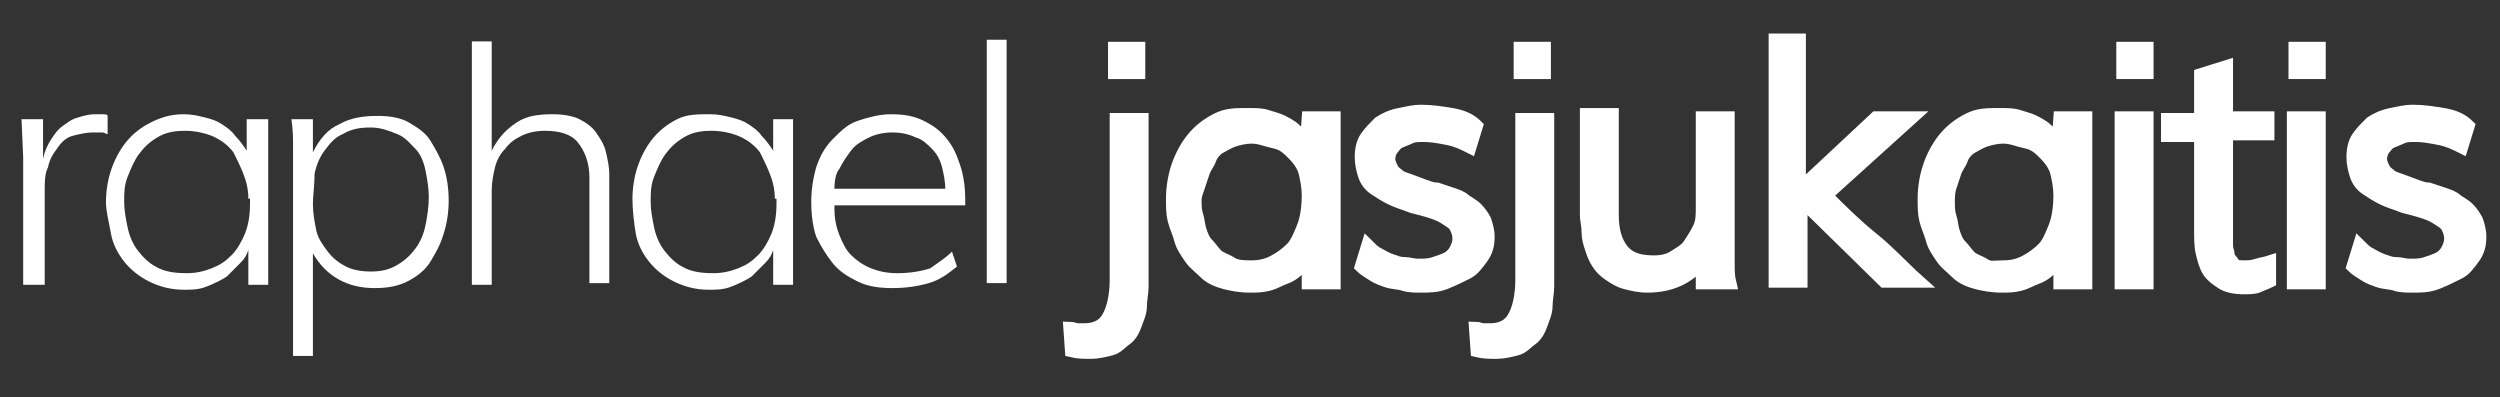 <?xml version="1.0" encoding="utf-8"?>
<!DOCTYPE svg PUBLIC "-//W3C//DTD SVG 1.1//EN" "http://www.w3.org/Graphics/SVG/1.1/DTD/svg11.dtd">
<svg version="1.1" xmlns="http://www.w3.org/2000/svg" xmlns:xlink="http://www.w3.org/1999/xlink" x="0px" y="0px"
	 width="151px" height="24px" viewBox="3.8 -30.3 151 24" enable-background="new 3.8 -30.3 151 24" xml:space="preserve">
<rect x="3.8" y="-30.3" width="151" height="24" fill="#333333" stroke="none"/>
<g>
	<path fill="#FFFFFF" d="M6.4-13.1H5.2v-7.7l-0.1-2.3h1.3l0,2.4c0.1-0.5,0.3-0.9,0.5-1.2c0.2-0.3,0.4-0.6,0.7-0.8s0.5-0.4,0.9-0.5
		c0.3-0.1,0.7-0.2,1-0.2c0.2,0,0.4,0,0.5,0s0.3,0,0.3,0.1l0,1.1c-0.1,0-0.2-0.1-0.3-0.1c-0.2,0-0.4,0-0.6,0c-0.4,0-0.8,0.1-1.2,0.2
		s-0.7,0.4-0.9,0.7C7-21,6.8-20.7,6.7-20.2c-0.2,0.4-0.2,0.9-0.2,1.5V-13.1z"/>
	<path fill="#FFFFFF" d="M14.9-23.4c0.5,0,0.9,0.1,1.3,0.2c0.4,0.1,0.7,0.2,1,0.4c0.3,0.2,0.6,0.4,0.8,0.7c0.3,0.3,0.5,0.6,0.7,0.9
		l0-1.9H20v2.4v7.6h-1.2l0-2.1c-0.1,0.3-0.2,0.5-0.5,0.8s-0.5,0.5-0.8,0.8c-0.3,0.2-0.7,0.4-1.2,0.6s-0.9,0.2-1.4,0.2
		c-0.8,0-1.5-0.2-2.1-0.5s-1.1-0.7-1.5-1.2s-0.7-1.1-0.8-1.7s-0.3-1.3-0.3-1.9c0-0.6,0.1-1.3,0.3-1.9c0.2-0.6,0.5-1.2,0.9-1.7
		c0.4-0.5,0.9-0.9,1.5-1.2S14.1-23.4,14.9-23.4z M18.8-18.3c0-0.5-0.1-1-0.3-1.5s-0.4-0.9-0.6-1.3c-0.3-0.4-0.7-0.7-1.1-0.9
		s-1.1-0.4-1.8-0.4c-0.7,0-1.2,0.1-1.7,0.4c-0.5,0.3-0.8,0.6-1.1,1c-0.3,0.4-0.5,0.9-0.7,1.4s-0.2,1-0.2,1.5s0.1,1,0.2,1.5
		s0.3,1,0.6,1.4c0.3,0.4,0.7,0.8,1.1,1c0.5,0.3,1.1,0.4,1.9,0.4c0.5,0,1-0.1,1.5-0.3c0.5-0.2,0.8-0.4,1.2-0.8
		c0.3-0.3,0.6-0.8,0.8-1.3c0.2-0.5,0.3-1.1,0.3-1.8V-18.3z"/>
	<path fill="#FFFFFF" d="M22.7-8.8h-1.2v-11.8c0-0.2,0-0.5,0-0.9s0-1-0.1-1.6h1.3l0,2c0.4-0.8,0.9-1.4,1.6-1.7
		c0.7-0.4,1.5-0.5,2.3-0.5c0.7,0,1.4,0.1,1.9,0.4c0.5,0.3,1,0.6,1.3,1.1s0.6,1,0.8,1.6s0.3,1.3,0.3,2c0,0.7-0.1,1.4-0.3,2
		c-0.2,0.7-0.5,1.2-0.8,1.7s-0.8,0.9-1.4,1.2c-0.6,0.3-1.2,0.4-2,0.4c-1.6,0-2.9-0.7-3.7-2.1V-8.8z M22.7-18c0,0.6,0.1,1.1,0.2,1.6
		s0.4,0.9,0.7,1.3c0.3,0.4,0.7,0.7,1.1,0.9c0.4,0.2,0.9,0.3,1.5,0.3c0.6,0,1.1-0.1,1.6-0.4s0.8-0.6,1.1-1s0.5-0.9,0.6-1.4
		c0.1-0.5,0.2-1.1,0.2-1.7c0-0.5-0.1-1.1-0.2-1.6s-0.3-1-0.6-1.3s-0.6-0.7-1.1-0.9s-1-0.4-1.6-0.4c-0.7,0-1.2,0.1-1.7,0.4
		c-0.5,0.2-0.8,0.6-1.1,1s-0.5,0.9-0.6,1.4C22.8-19.1,22.7-18.5,22.7-18z"/>
	<path fill="#FFFFFF" d="M33.5-27.9v6.7c0.4-0.8,0.9-1.3,1.5-1.7s1.3-0.5,2.2-0.5c0.6,0,1.2,0.1,1.6,0.3s0.8,0.5,1,0.8
		s0.5,0.7,0.6,1.2c0.1,0.4,0.2,0.9,0.2,1.3l0,0.4v6.2h-1.2v-5.2c0-0.2,0-0.5,0-0.8c0-0.3,0-0.4,0-0.4c0-0.9-0.3-1.6-0.7-2.1
		s-1.1-0.7-2-0.7c-0.5,0-1,0.1-1.4,0.3c-0.4,0.2-0.7,0.4-1,0.8c-0.3,0.3-0.5,0.7-0.6,1.1s-0.2,0.9-0.2,1.4v5.7h-1.2v-14.7H33.5z"/>
	<path fill="#FFFFFF" d="M46.7-23.4c0.5,0,0.9,0.1,1.3,0.2c0.4,0.1,0.7,0.2,1,0.4c0.3,0.2,0.6,0.4,0.8,0.7c0.3,0.3,0.5,0.6,0.7,0.9
		l0-1.9h1.2v2.4v7.6h-1.2l0-2.1c-0.1,0.3-0.2,0.5-0.5,0.8s-0.5,0.5-0.8,0.8c-0.3,0.2-0.7,0.4-1.2,0.6s-0.9,0.2-1.4,0.2
		c-0.8,0-1.5-0.2-2.1-0.5s-1.1-0.7-1.5-1.2s-0.7-1.1-0.8-1.7S42-17.6,42-18.3c0-0.6,0.1-1.3,0.3-1.9c0.2-0.6,0.5-1.2,0.9-1.7
		c0.4-0.5,0.9-0.9,1.5-1.2S45.9-23.4,46.7-23.4z M50.6-18.3c0-0.5-0.1-1-0.3-1.5s-0.4-0.9-0.6-1.3c-0.3-0.4-0.7-0.7-1.1-0.9
		s-1.1-0.4-1.8-0.4c-0.7,0-1.2,0.1-1.7,0.4c-0.5,0.3-0.8,0.6-1.1,1c-0.3,0.4-0.5,0.9-0.7,1.4s-0.2,1-0.2,1.5s0.1,1,0.2,1.5
		s0.3,1,0.6,1.4c0.3,0.4,0.7,0.8,1.1,1c0.5,0.3,1.1,0.4,1.9,0.4c0.5,0,1-0.1,1.5-0.3c0.5-0.2,0.8-0.4,1.2-0.8
		c0.3-0.3,0.6-0.8,0.8-1.3c0.2-0.5,0.3-1.1,0.3-1.8V-18.3z"/>
	<path fill="#FFFFFF" d="M61.3-15.1l0.3,0.9c-0.5,0.4-1,0.8-1.7,1s-1.4,0.3-2.2,0.3c-0.8,0-1.5-0.1-2.1-0.4
		c-0.6-0.3-1.1-0.6-1.5-1.1s-0.7-1-1-1.6c-0.2-0.6-0.3-1.3-0.3-2.1c0-0.7,0.1-1.4,0.3-2.1c0.2-0.6,0.5-1.2,1-1.7s0.9-0.9,1.5-1.1
		s1.3-0.4,2-0.4c0.8,0,1.4,0.1,2,0.4c0.6,0.3,1,0.6,1.4,1.1c0.4,0.5,0.6,1,0.8,1.6c0.2,0.6,0.3,1.3,0.3,2.1c0,0.1,0,0.1,0,0.2
		c0,0.1,0,0.1,0,0.1h-7.9v0.2c0,0.6,0.1,1.1,0.3,1.6c0.2,0.5,0.4,0.9,0.7,1.2c0.3,0.3,0.7,0.6,1.2,0.8s1,0.3,1.6,0.3
		c0.7,0,1.4-0.1,2-0.3C60.4-14.4,60.9-14.7,61.3-15.1z M54.2-18.9h6.7v0v0.1c0-0.5-0.1-1-0.2-1.4c-0.1-0.4-0.3-0.8-0.6-1.1
		s-0.6-0.6-1-0.7c-0.4-0.2-0.9-0.3-1.4-0.3c-0.5,0-1,0.1-1.4,0.3s-0.8,0.4-1.1,0.8s-0.5,0.7-0.7,1.1C54.3-19.9,54.2-19.4,54.2-18.9z
		"/>
	<path fill="#FFFFFF" d="M64.6-27.9v14.7h-1.2v-14.7H64.6z"/>
	<path fill="#FFFFFF" stroke="#FFFFFF" stroke-width="0.75" stroke-miterlimit="10" d="M68.4-10.5c0.2,0,0.3,0.1,0.5,0.1
		s0.3,0,0.4,0c0.6,0,1.1-0.2,1.4-0.7s0.5-1.3,0.5-2.3v-9.7h1.6v9c0,0.4,0,0.7,0,1.1s-0.1,0.8-0.1,1.2s-0.2,0.8-0.3,1.1
		s-0.3,0.7-0.6,0.9s-0.5,0.5-0.9,0.6s-0.8,0.2-1.2,0.2c-0.4,0-0.8,0-1.2-0.1L68.4-10.5z M72.6-27.4v1.5h-1.5v-1.5H72.6z"/>
	<path fill="#FFFFFF" stroke="#FFFFFF" stroke-width="0.75" stroke-miterlimit="10" d="M79.2-23.4c0.4,0,0.8,0,1.1,0.1
		s0.7,0.2,0.9,0.3s0.6,0.3,0.8,0.5s0.5,0.4,0.7,0.7l0.1-1.4h1.6l0,2.5v7.5h-1.6l0-1.4c-0.2,0.2-0.4,0.4-0.6,0.6s-0.5,0.4-0.8,0.5
		s-0.6,0.3-1,0.4s-0.7,0.1-1.1,0.1c-0.6,0-1.1-0.1-1.5-0.2s-0.9-0.3-1.2-0.6s-0.7-0.6-0.9-0.9s-0.5-0.7-0.6-1.1s-0.3-0.8-0.4-1.2
		s-0.1-0.8-0.1-1.3c0-0.6,0.1-1.3,0.3-1.9s0.5-1.2,0.9-1.7s0.9-0.9,1.5-1.2S78.4-23.4,79.2-23.4z M79.4-14.2c0.5,0,0.9-0.1,1.3-0.3
		s0.8-0.5,1.1-0.8s0.5-0.8,0.7-1.3s0.3-1.2,0.3-1.9c0-0.5-0.1-1-0.2-1.4s-0.4-0.8-0.7-1.1s-0.6-0.6-1.1-0.7s-0.9-0.3-1.4-0.3
		c-0.4,0-0.8,0.1-1.1,0.2s-0.6,0.3-0.8,0.4s-0.5,0.4-0.6,0.7s-0.3,0.5-0.4,0.8s-0.2,0.6-0.3,0.9S76-18.5,76-18.2
		c0,0.3,0,0.6,0.1,0.9s0.1,0.6,0.2,0.9s0.2,0.6,0.4,0.8s0.4,0.5,0.6,0.7s0.6,0.3,0.9,0.5S79-14.2,79.4-14.2z"/>
	<path fill="#FFFFFF" stroke="#FFFFFF" stroke-width="0.75" stroke-miterlimit="10" d="M92.6-21.4c-0.4-0.2-0.8-0.4-1.3-0.5
		s-1-0.2-1.5-0.2c-0.3,0-0.6,0-0.8,0.1s-0.5,0.2-0.7,0.3s-0.3,0.3-0.4,0.4s-0.2,0.4-0.2,0.6c0,0.2,0.1,0.4,0.2,0.6
		c0.1,0.2,0.3,0.3,0.4,0.4s0.4,0.2,0.7,0.3c0.3,0.1,0.5,0.2,0.8,0.3c0.3,0.1,0.5,0.2,0.8,0.2c0.3,0.1,0.6,0.2,0.9,0.3
		s0.6,0.2,0.8,0.4c0.3,0.2,0.5,0.3,0.7,0.5c0.2,0.2,0.4,0.5,0.5,0.7c0.1,0.3,0.2,0.6,0.2,1c0,0.5-0.1,0.9-0.4,1.3s-0.5,0.7-0.9,0.9
		s-0.8,0.4-1.3,0.6s-1,0.2-1.5,0.2c-0.3,0-0.7,0-1-0.1s-0.7-0.1-1-0.2s-0.6-0.2-0.9-0.4s-0.5-0.3-0.7-0.5l0.4-1.3
		c0.2,0.2,0.4,0.4,0.6,0.5c0.2,0.1,0.5,0.3,0.8,0.4s0.5,0.2,0.8,0.2c0.3,0,0.6,0.1,0.8,0.1c0.4,0,0.7,0,1-0.1
		c0.3-0.1,0.6-0.2,0.8-0.3c0.2-0.1,0.4-0.3,0.5-0.5c0.1-0.2,0.2-0.4,0.2-0.7c0-0.3-0.1-0.5-0.2-0.7s-0.3-0.3-0.6-0.5
		s-0.6-0.3-0.9-0.4s-0.7-0.2-1.1-0.3c-0.5-0.2-0.9-0.3-1.3-0.5s-0.7-0.4-1-0.6c-0.3-0.2-0.5-0.5-0.6-0.8c-0.1-0.3-0.2-0.7-0.2-1.1
		c0-0.5,0.1-0.9,0.3-1.2c0.2-0.3,0.5-0.6,0.8-0.9c0.3-0.2,0.7-0.4,1.2-0.5s0.9-0.2,1.3-0.2c0.7,0,1.3,0.1,1.9,0.2s1.1,0.3,1.5,0.7
		L92.6-21.4z"/>
	<path fill="#FFFFFF" stroke="#FFFFFF" stroke-width="0.75" stroke-miterlimit="10" d="M92.9-10.5c0.2,0,0.3,0.1,0.5,0.1
		s0.3,0,0.4,0c0.6,0,1.1-0.2,1.4-0.7s0.5-1.3,0.5-2.3v-9.7h1.6v9c0,0.4,0,0.7,0,1.1s-0.1,0.8-0.1,1.2s-0.2,0.8-0.3,1.1
		s-0.3,0.7-0.6,0.9s-0.5,0.5-0.9,0.6s-0.8,0.2-1.2,0.2c-0.4,0-0.8,0-1.2-0.1L92.9-10.5z M97.1-27.4v1.5h-1.5v-1.5H97.1z"/>
	<path fill="#FFFFFF" stroke="#FFFFFF" stroke-width="0.75" stroke-miterlimit="10" d="M106.6-23.2h1.6v7.6c0,0.4,0,0.8,0,1.2
		s0,0.8,0.1,1.2h-1.7l0-1.3c-0.8,1-1.9,1.5-3.3,1.5c-0.5,0-0.9-0.1-1.3-0.2s-0.7-0.3-1-0.5s-0.5-0.4-0.7-0.7s-0.3-0.6-0.4-0.9
		s-0.2-0.6-0.2-1s-0.1-0.7-0.1-1v-6.1h1.6v6.1c0,0.9,0.2,1.6,0.6,2.1s1,0.7,1.9,0.7c0.5,0,0.9-0.1,1.2-0.3s0.7-0.4,0.9-0.7
		s0.4-0.6,0.6-1s0.2-0.8,0.2-1.2V-23.2z"/>
	<path fill="#FFFFFF" stroke="#FFFFFF" stroke-width="0.75" stroke-miterlimit="10" d="M112.5-27.7v8.8l4.6-4.3h2.2l-5.2,4.7
		c0.9,0.9,1.8,1.8,2.8,2.6s1.9,1.8,2.8,2.6h-2.1l-5-4.9v4.9h-1.6v-14.6H112.5z"/>
	<path fill="#FFFFFF" stroke="#FFFFFF" stroke-width="0.75" stroke-miterlimit="10" d="M124.6-23.4c0.4,0,0.8,0,1.1,0.1
		s0.7,0.2,0.9,0.3s0.6,0.3,0.8,0.5s0.5,0.4,0.7,0.7l0.1-1.4h1.6l0,2.5v7.5h-1.6l0-1.4c-0.2,0.2-0.4,0.4-0.6,0.6s-0.5,0.4-0.8,0.5
		s-0.6,0.3-1,0.4s-0.7,0.1-1.1,0.1c-0.6,0-1.1-0.1-1.5-0.2s-0.9-0.3-1.2-0.6s-0.7-0.6-0.9-0.9s-0.5-0.7-0.6-1.1s-0.3-0.8-0.4-1.2
		s-0.1-0.8-0.1-1.3c0-0.6,0.1-1.3,0.3-1.9s0.5-1.2,0.9-1.7s0.9-0.9,1.5-1.2S123.8-23.4,124.6-23.4z M124.8-14.2
		c0.5,0,0.9-0.1,1.3-0.3s0.8-0.5,1.1-0.8s0.5-0.8,0.7-1.3s0.3-1.2,0.3-1.9c0-0.5-0.1-1-0.2-1.4s-0.4-0.8-0.7-1.1s-0.6-0.6-1.1-0.7
		s-0.9-0.3-1.4-0.3c-0.4,0-0.8,0.1-1.1,0.2s-0.6,0.3-0.8,0.4s-0.5,0.4-0.6,0.7s-0.3,0.5-0.4,0.8s-0.2,0.6-0.3,0.9s-0.1,0.6-0.1,0.9
		c0,0.3,0,0.6,0.1,0.9s0.1,0.6,0.2,0.9s0.2,0.6,0.4,0.8s0.4,0.5,0.6,0.7s0.6,0.3,0.9,0.5S124.3-14.2,124.8-14.2z"/>
	<path fill="#FFFFFF" stroke="#FFFFFF" stroke-width="0.75" stroke-miterlimit="10" d="M131.9-23.2h1.6v10h-1.6V-23.2z M133.5-27.4
		v1.5H132v-1.5H133.5z"/>
	<path fill="#FFFFFF" stroke="#FFFFFF" stroke-width="0.75" stroke-miterlimit="10" d="M136.7-22.1h-2v-1h2l0-2.7l1.6-0.5v3.1h2.5v1
		h-2.5v6c0,0.2,0,0.4,0,0.7s0.1,0.4,0.1,0.6s0.2,0.3,0.3,0.5s0.4,0.2,0.7,0.2c0.2,0,0.4,0,0.7-0.1s0.5-0.1,0.8-0.2l0,1.2
		c-0.2,0.1-0.5,0.2-0.7,0.3s-0.6,0.1-0.9,0.1c-0.5,0-1-0.1-1.3-0.3s-0.6-0.4-0.8-0.7s-0.3-0.7-0.4-1.1s-0.1-0.9-0.1-1.3V-22.1z"/>
	<path fill="#FFFFFF" stroke="#FFFFFF" stroke-width="0.75" stroke-miterlimit="10" d="M142.3-23.2h1.6v10h-1.6V-23.2z M143.9-27.4
		v1.5h-1.5v-1.5H143.9z"/>
	<path fill="#FFFFFF" stroke="#FFFFFF" stroke-width="0.75" stroke-miterlimit="10" d="M152.5-21.4c-0.4-0.2-0.8-0.4-1.3-0.5
		s-1-0.2-1.5-0.2c-0.3,0-0.6,0-0.8,0.1s-0.5,0.2-0.7,0.3s-0.3,0.3-0.4,0.4s-0.2,0.4-0.2,0.6c0,0.2,0.1,0.4,0.2,0.6
		c0.1,0.2,0.3,0.3,0.4,0.4s0.4,0.2,0.7,0.3c0.3,0.1,0.5,0.2,0.8,0.3c0.3,0.1,0.5,0.2,0.8,0.2c0.3,0.1,0.6,0.2,0.9,0.3
		s0.6,0.2,0.8,0.4c0.3,0.2,0.5,0.3,0.7,0.5c0.2,0.2,0.4,0.5,0.5,0.7c0.1,0.3,0.2,0.6,0.2,1c0,0.5-0.1,0.9-0.4,1.3s-0.5,0.7-0.9,0.9
		s-0.8,0.4-1.3,0.6s-1,0.2-1.5,0.2c-0.3,0-0.7,0-1-0.1s-0.7-0.1-1-0.2s-0.6-0.2-0.9-0.4s-0.5-0.3-0.7-0.5l0.4-1.3
		c0.2,0.2,0.4,0.4,0.6,0.5c0.2,0.1,0.5,0.3,0.8,0.4s0.5,0.2,0.8,0.2c0.3,0,0.6,0.1,0.8,0.1c0.4,0,0.7,0,1-0.1
		c0.3-0.1,0.6-0.2,0.8-0.3c0.2-0.1,0.4-0.3,0.5-0.5c0.1-0.2,0.2-0.4,0.2-0.7c0-0.3-0.1-0.5-0.2-0.7s-0.3-0.3-0.6-0.5
		s-0.6-0.3-0.9-0.4s-0.7-0.2-1.1-0.3c-0.5-0.2-0.9-0.3-1.3-0.5s-0.7-0.4-1-0.6c-0.3-0.2-0.5-0.5-0.6-0.8c-0.1-0.3-0.2-0.7-0.2-1.1
		c0-0.5,0.1-0.9,0.3-1.2c0.2-0.3,0.5-0.6,0.8-0.9c0.3-0.2,0.7-0.4,1.2-0.5s0.9-0.2,1.3-0.2c0.7,0,1.3,0.1,1.9,0.2s1.1,0.3,1.5,0.7
		L152.5-21.4z"/>
</g>
</svg>
